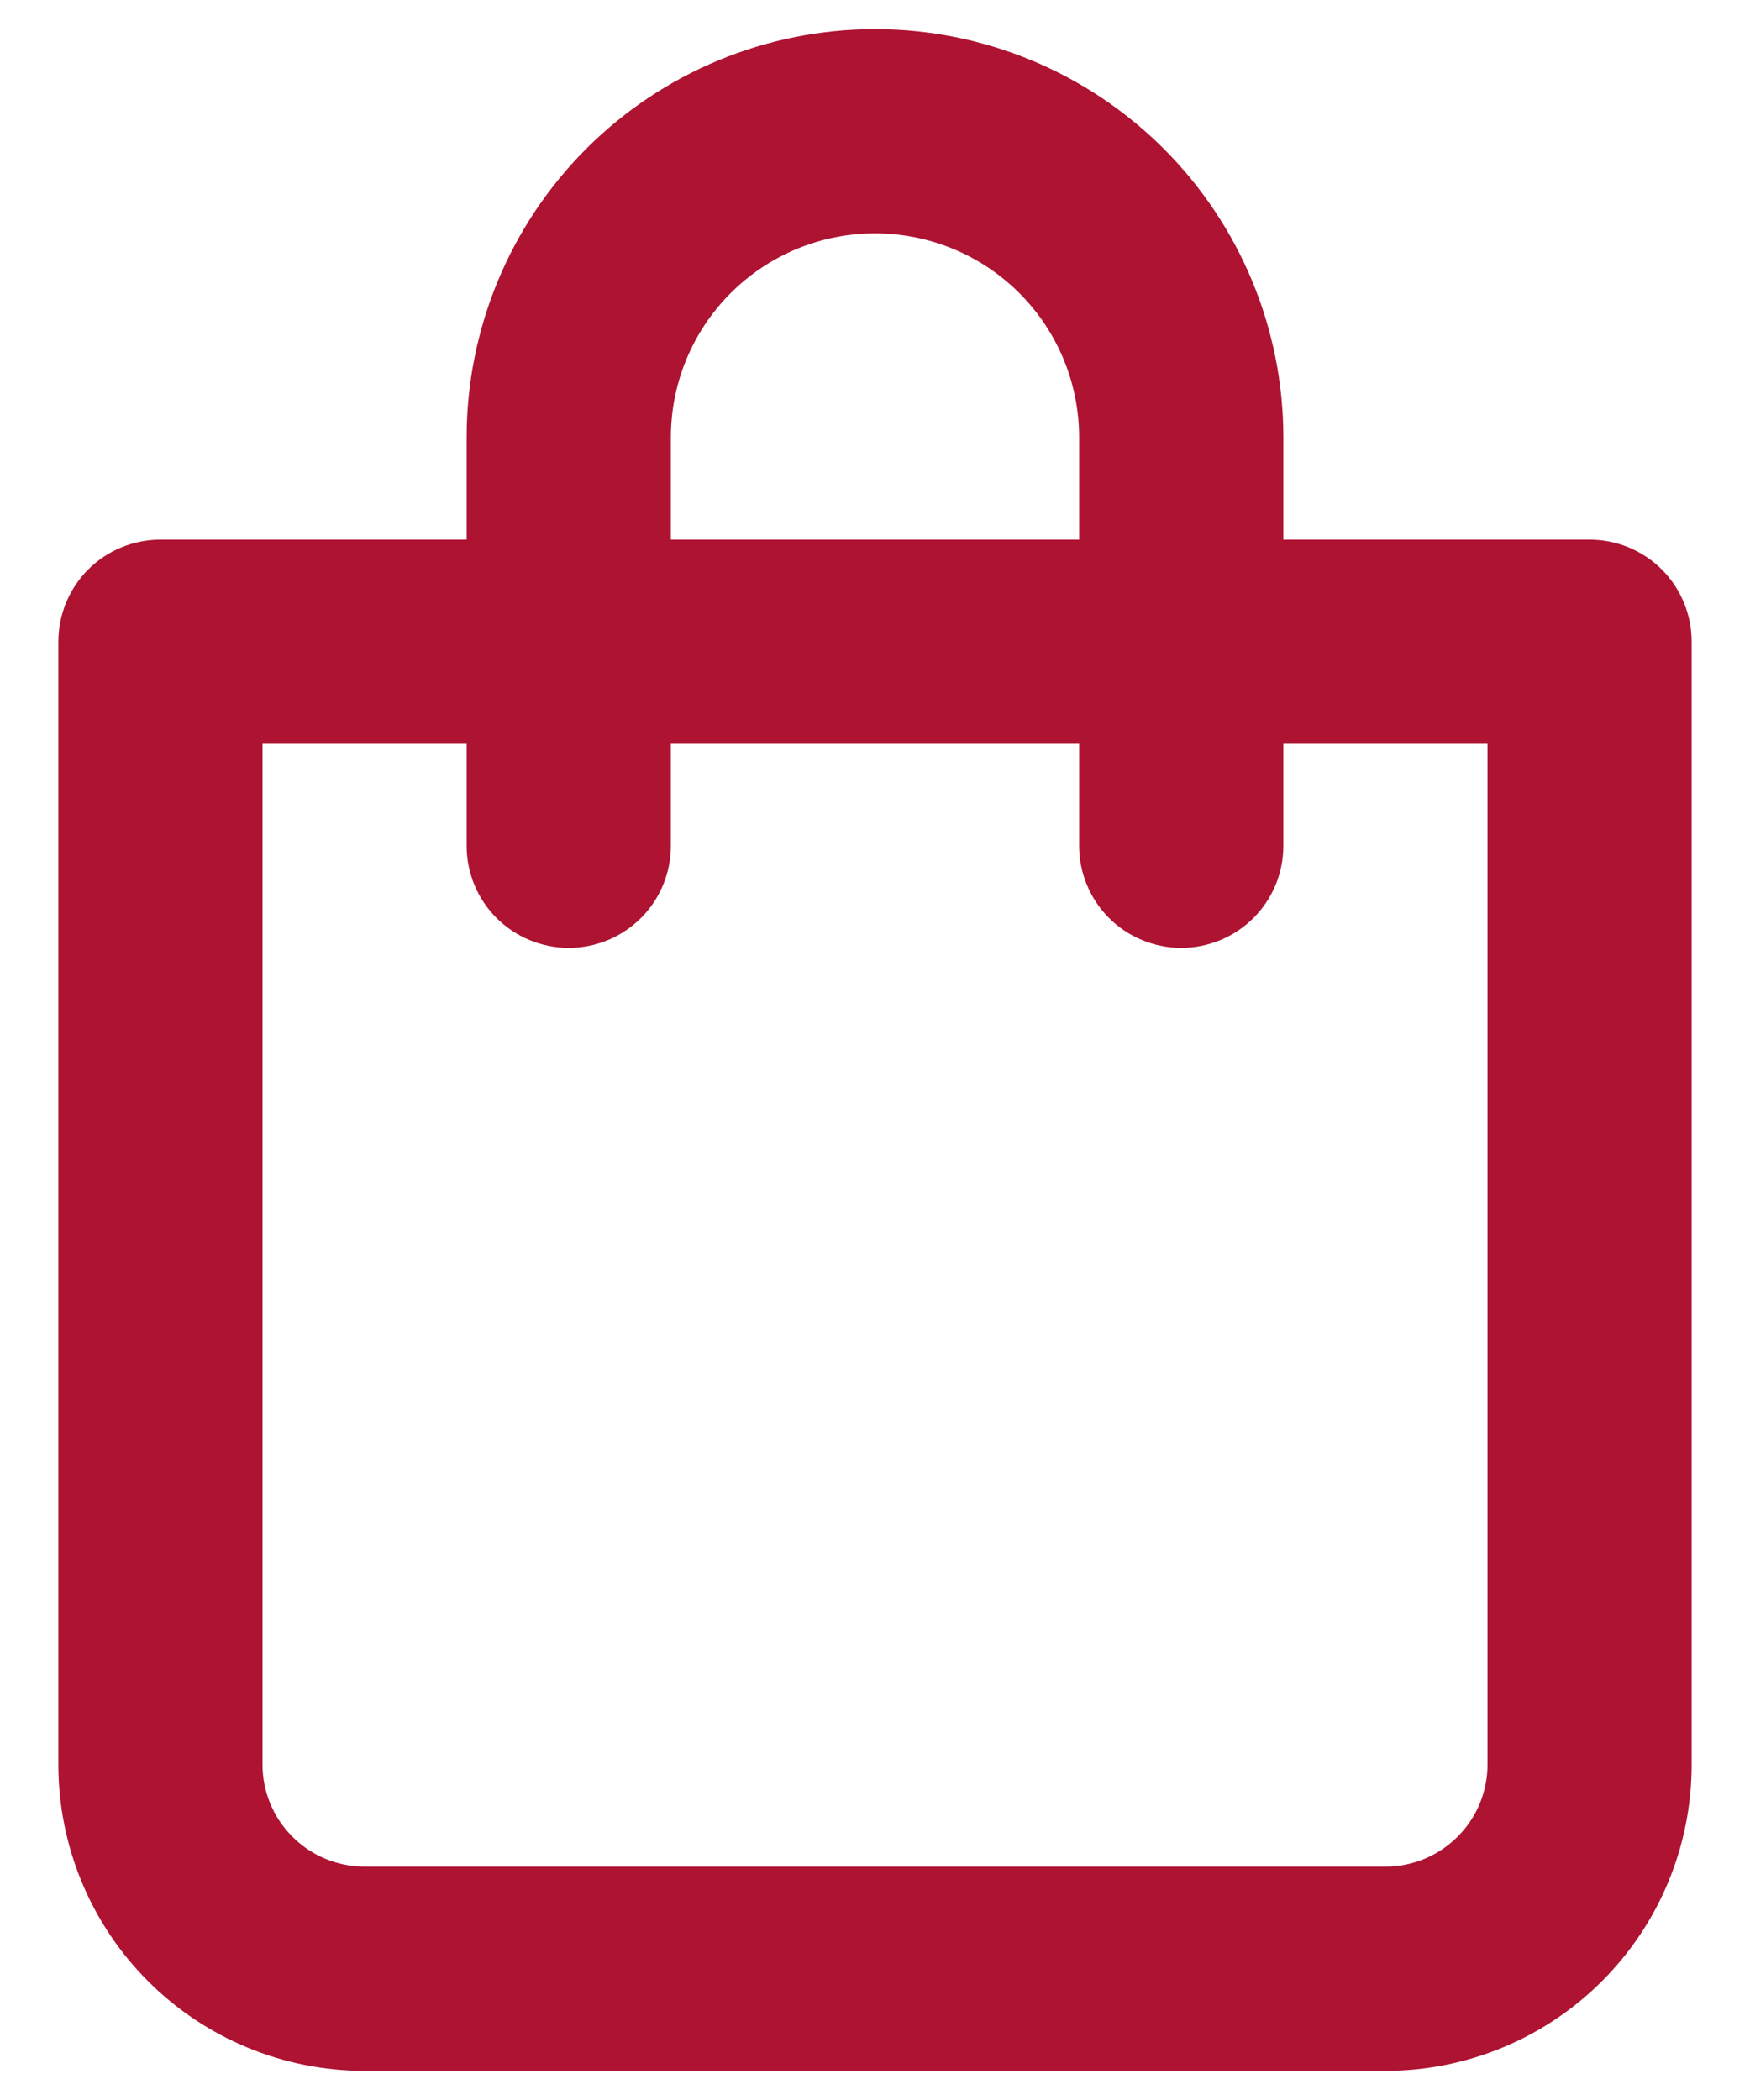 <svg width="20" height="24" viewBox="0 0 20 24" fill="none" xmlns="http://www.w3.org/2000/svg">
<path d="M18.167 6.167H14.667V5C14.667 3.762 14.175 2.575 13.3 1.7C12.425 0.825 11.238 0.333 10 0.333C8.762 0.333 7.575 0.825 6.7 1.7C5.825 2.575 5.333 3.762 5.333 5V6.167H1.833C1.524 6.167 1.227 6.29 1.008 6.508C0.79 6.727 0.667 7.024 0.667 7.333V20.167C0.667 21.095 1.035 21.985 1.692 22.642C2.348 23.298 3.238 23.667 4.167 23.667H15.833C16.762 23.667 17.652 23.298 18.308 22.642C18.965 21.985 19.333 21.095 19.333 20.167V7.333C19.333 7.024 19.21 6.727 18.992 6.508C18.773 6.29 18.476 6.167 18.167 6.167ZM7.667 5C7.667 4.381 7.912 3.788 8.35 3.35C8.788 2.912 9.381 2.667 10 2.667C10.619 2.667 11.212 2.912 11.65 3.35C12.088 3.788 12.333 4.381 12.333 5V6.167H7.667V5ZM17 20.167C17 20.476 16.877 20.773 16.658 20.991C16.439 21.21 16.143 21.333 15.833 21.333H4.167C3.857 21.333 3.56 21.21 3.342 20.991C3.123 20.773 3 20.476 3 20.167V8.5H5.333V9.667C5.333 9.976 5.456 10.273 5.675 10.492C5.894 10.71 6.191 10.833 6.5 10.833C6.809 10.833 7.106 10.71 7.325 10.492C7.544 10.273 7.667 9.976 7.667 9.667V8.5H12.333V9.667C12.333 9.976 12.456 10.273 12.675 10.492C12.894 10.71 13.191 10.833 13.5 10.833C13.809 10.833 14.106 10.71 14.325 10.492C14.544 10.273 14.667 9.976 14.667 9.667V8.5H17V20.167Z" fill="#AE1332"/>
</svg>

